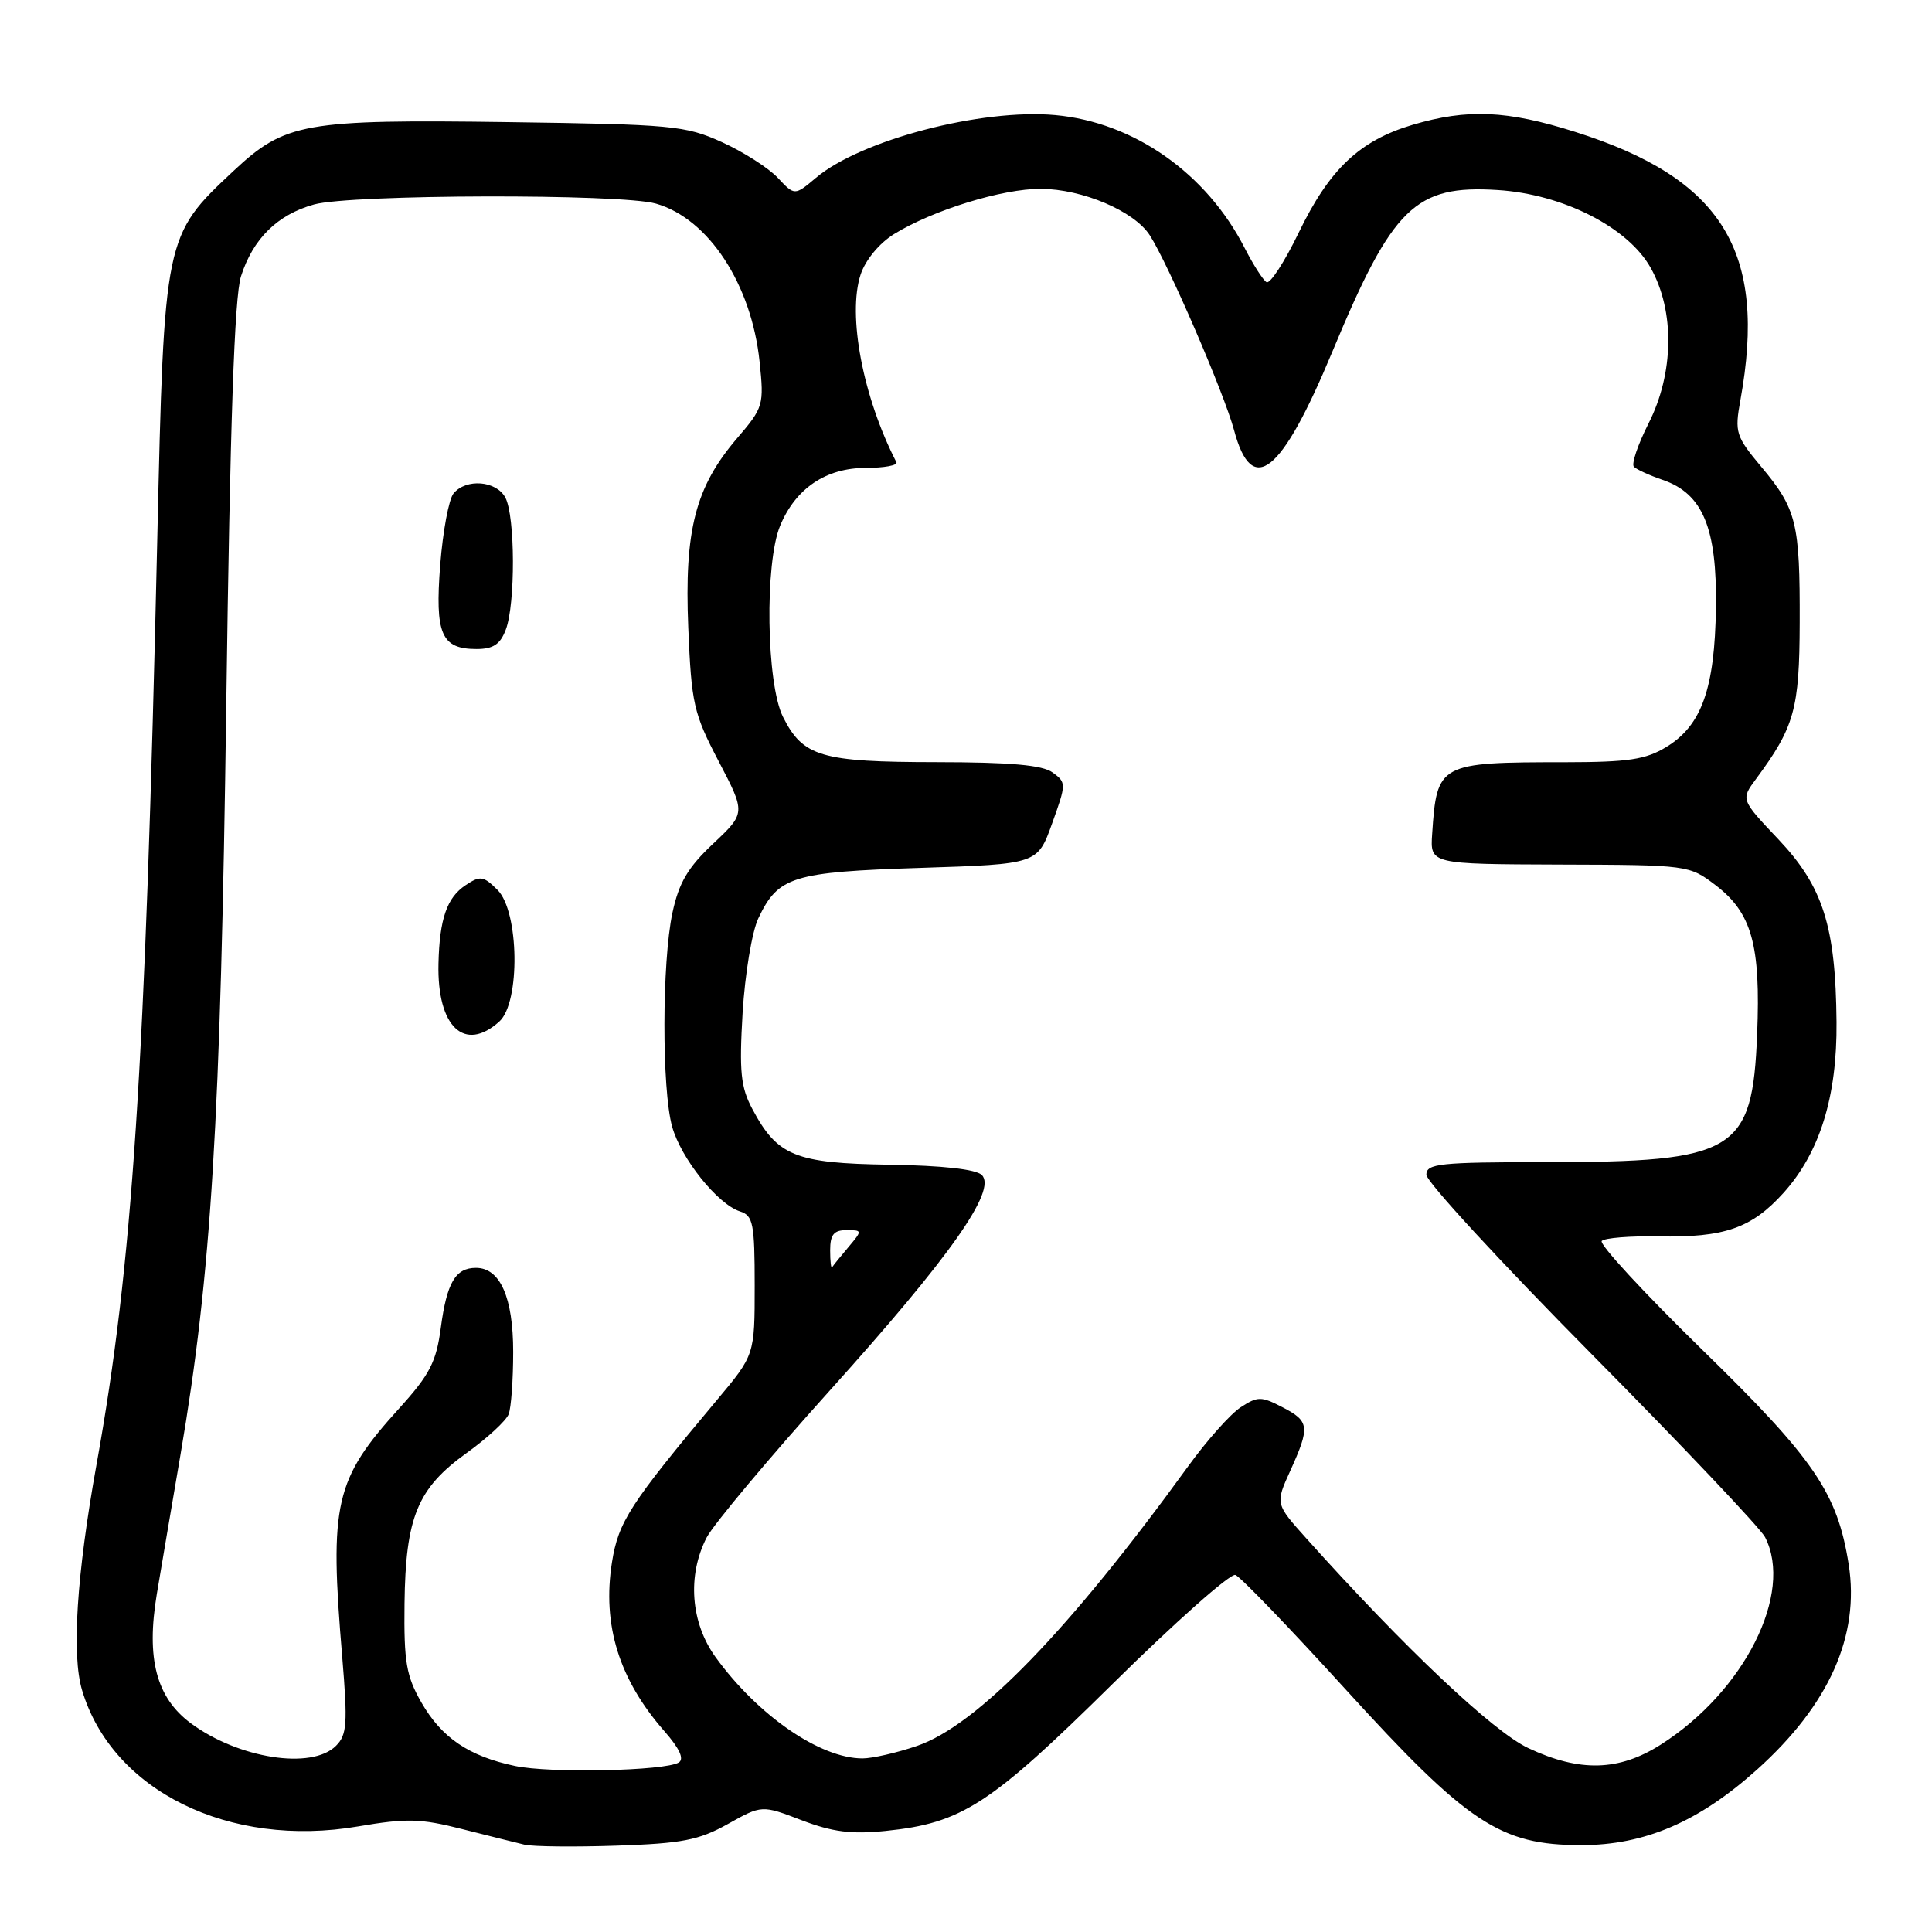 <?xml version="1.0" encoding="UTF-8" standalone="no"?>
<!DOCTYPE svg PUBLIC "-//W3C//DTD SVG 1.1//EN" "http://www.w3.org/Graphics/SVG/1.1/DTD/svg11.dtd" >
<svg xmlns="http://www.w3.org/2000/svg" xmlns:xlink="http://www.w3.org/1999/xlink" version="1.1" viewBox="0 0 256 256">
 <g >
 <path fill="currentColor"
d=" M 96.43 241.70 C 100.95 239.17 100.95 239.17 106.22 241.19 C 110.31 242.75 112.82 243.07 117.34 242.61 C 127.47 241.57 131.16 239.18 147.47 223.08 C 155.74 214.92 163.04 208.44 163.70 208.69 C 164.36 208.93 170.92 215.74 178.27 223.82 C 194.51 241.65 198.79 244.48 209.50 244.49 C 217.92 244.50 225.10 241.41 232.84 234.46 C 242.37 225.89 246.45 216.74 244.96 207.29 C 243.46 197.80 240.41 193.34 225.53 178.83 C 217.82 171.30 211.84 164.82 212.24 164.43 C 212.64 164.03 216.01 163.76 219.73 163.83 C 228.49 164.00 232.09 162.75 236.31 158.08 C 241.13 152.74 243.44 145.31 243.35 135.42 C 243.24 122.76 241.56 117.48 235.68 111.25 C 230.66 105.95 230.66 105.95 232.68 103.22 C 237.78 96.32 238.44 93.96 238.47 82.50 C 238.51 69.28 238.06 67.45 233.40 61.88 C 229.99 57.80 229.84 57.30 230.61 53.03 C 234.20 33.30 228.25 23.64 208.70 17.47 C 199.67 14.61 194.43 14.39 187.17 16.54 C 180.15 18.63 176.15 22.42 172.08 30.84 C 170.20 34.73 168.28 37.67 167.82 37.39 C 167.35 37.10 166.06 35.07 164.94 32.89 C 159.88 22.96 150.25 16.20 139.84 15.25 C 130.05 14.36 114.08 18.54 108.13 23.55 C 105.29 25.94 105.29 25.94 103.05 23.55 C 101.81 22.24 98.48 20.11 95.65 18.83 C 90.81 16.64 89.09 16.48 67.35 16.18 C 40.24 15.81 37.78 16.25 30.92 22.67 C 21.78 31.22 21.75 31.36 20.84 71.44 C 19.24 141.97 17.57 167.51 12.80 194.00 C 10.15 208.70 9.47 219.30 10.88 223.98 C 14.86 237.29 30.37 244.93 47.46 242.01 C 53.84 240.92 55.73 240.96 61.18 242.35 C 64.66 243.23 68.40 244.17 69.50 244.43 C 70.60 244.69 76.09 244.75 81.71 244.56 C 90.37 244.27 92.59 243.84 96.43 241.70 Z  M 68.24 234.00 C 62.12 232.71 58.52 230.26 55.84 225.59 C 53.83 222.08 53.51 220.23 53.60 212.50 C 53.74 201.03 55.31 197.21 61.83 192.53 C 64.57 190.56 67.07 188.25 67.40 187.39 C 67.73 186.54 68.00 182.82 68.00 179.14 C 68.00 171.91 66.27 168.00 63.07 168.00 C 60.35 168.00 59.21 169.95 58.41 175.93 C 57.81 180.47 56.95 182.14 52.90 186.61 C 44.34 196.06 43.63 199.16 45.35 219.58 C 46.08 228.39 45.98 229.88 44.52 231.33 C 41.32 234.54 31.60 233.02 25.28 228.34 C 20.71 224.94 19.35 219.77 20.78 211.21 C 21.40 207.52 22.81 199.20 23.92 192.73 C 28.01 168.76 29.23 148.64 29.98 93.50 C 30.49 56.05 31.06 39.36 31.93 36.62 C 33.52 31.63 36.76 28.44 41.62 27.09 C 46.47 25.74 82.31 25.65 86.92 26.98 C 93.88 28.97 99.58 37.67 100.65 47.93 C 101.25 53.68 101.16 54.00 97.67 58.07 C 92.14 64.53 90.67 70.23 91.20 83.14 C 91.62 93.26 91.90 94.51 95.23 100.88 C 98.81 107.73 98.81 107.73 94.51 111.78 C 91.14 114.95 89.96 116.95 89.10 120.96 C 87.71 127.46 87.68 144.32 89.06 149.28 C 90.23 153.50 95.10 159.58 98.06 160.52 C 99.79 161.07 100.00 162.11 100.00 170.34 C 100.00 179.54 100.00 179.54 94.99 185.52 C 83.46 199.29 81.94 201.65 81.09 207.01 C 79.78 215.31 82.02 222.54 88.05 229.41 C 90.04 231.68 90.69 233.08 89.94 233.54 C 88.12 234.66 72.88 234.99 68.24 234.00 Z  M 66.17 135.35 C 68.96 132.82 68.79 120.79 65.93 117.93 C 64.07 116.07 63.63 116.00 61.70 117.29 C 59.22 118.93 58.24 121.75 58.10 127.68 C 57.90 136.06 61.55 139.52 66.17 135.35 Z  M 67.02 83.43 C 68.31 80.04 68.27 68.38 66.96 65.93 C 65.76 63.69 61.77 63.37 60.10 65.38 C 59.47 66.14 58.68 70.40 58.33 74.85 C 57.62 84.03 58.47 86.00 63.15 86.00 C 65.34 86.00 66.29 85.38 67.02 83.43 Z  M 202.50 231.63 C 197.84 229.44 186.14 218.39 173.13 203.88 C 168.98 199.26 168.98 199.26 170.97 194.88 C 173.61 189.05 173.52 188.32 169.92 186.46 C 167.11 185.00 166.64 185.01 164.39 186.48 C 163.03 187.37 159.90 190.89 157.43 194.30 C 141.65 216.07 129.47 228.63 121.49 231.35 C 118.83 232.26 115.58 233.00 114.29 233.00 C 108.67 233.00 100.44 227.33 94.83 219.60 C 91.51 215.02 91.04 208.76 93.64 203.72 C 94.55 201.98 101.87 193.23 109.92 184.29 C 125.86 166.59 132.12 157.72 130.10 155.70 C 129.33 154.93 124.90 154.44 117.80 154.33 C 105.36 154.14 103.00 153.18 99.68 146.93 C 98.15 144.06 97.94 141.99 98.40 134.20 C 98.71 129.09 99.64 123.46 100.48 121.69 C 103.12 116.13 104.97 115.55 121.99 115.00 C 137.48 114.50 137.48 114.50 139.41 109.11 C 141.30 103.86 141.30 103.69 139.48 102.36 C 138.13 101.37 133.91 101.00 124.06 100.99 C 108.77 100.97 106.40 100.27 103.75 94.99 C 101.54 90.58 101.31 74.59 103.38 69.64 C 105.44 64.70 109.45 62.00 114.72 62.00 C 117.16 62.00 118.99 61.66 118.78 61.25 C 114.34 52.63 112.27 41.74 114.04 36.37 C 114.68 34.44 116.51 32.23 118.46 31.02 C 123.61 27.84 132.82 25.00 137.91 25.02 C 143.43 25.05 150.28 27.96 152.35 31.17 C 154.79 34.95 162.21 52.12 163.52 57.00 C 165.91 65.95 169.78 62.85 176.54 46.61 C 184.53 27.39 187.51 24.48 198.47 25.18 C 207.10 25.73 215.73 30.12 218.73 35.50 C 221.94 41.23 221.82 49.46 218.43 56.13 C 217.02 58.92 216.15 61.49 216.50 61.85 C 216.86 62.21 218.57 62.99 220.32 63.59 C 225.63 65.41 227.52 69.95 227.37 80.50 C 227.22 91.24 225.48 96.13 220.81 98.97 C 218.07 100.65 215.77 100.99 207.38 101.00 C 190.66 101.00 190.39 101.15 189.77 110.50 C 189.50 114.50 189.50 114.50 206.65 114.56 C 223.68 114.61 223.83 114.63 227.32 117.29 C 232.13 120.96 233.31 125.19 232.83 137.06 C 232.20 152.66 230.00 153.99 204.75 153.99 C 190.75 154.00 189.00 154.18 189.00 155.66 C 189.00 156.57 198.85 167.26 210.88 179.41 C 222.91 191.56 233.26 202.48 233.88 203.68 C 237.69 211.11 231.14 224.13 220.05 231.18 C 214.51 234.70 209.32 234.84 202.50 231.63 Z  M 110.00 165.67 C 110.00 163.60 110.49 163.00 112.15 163.00 C 114.28 163.00 114.29 163.03 112.42 165.25 C 111.37 166.49 110.40 167.69 110.26 167.92 C 110.12 168.15 110.00 167.13 110.00 165.67 Z "/>
</g>
</svg>